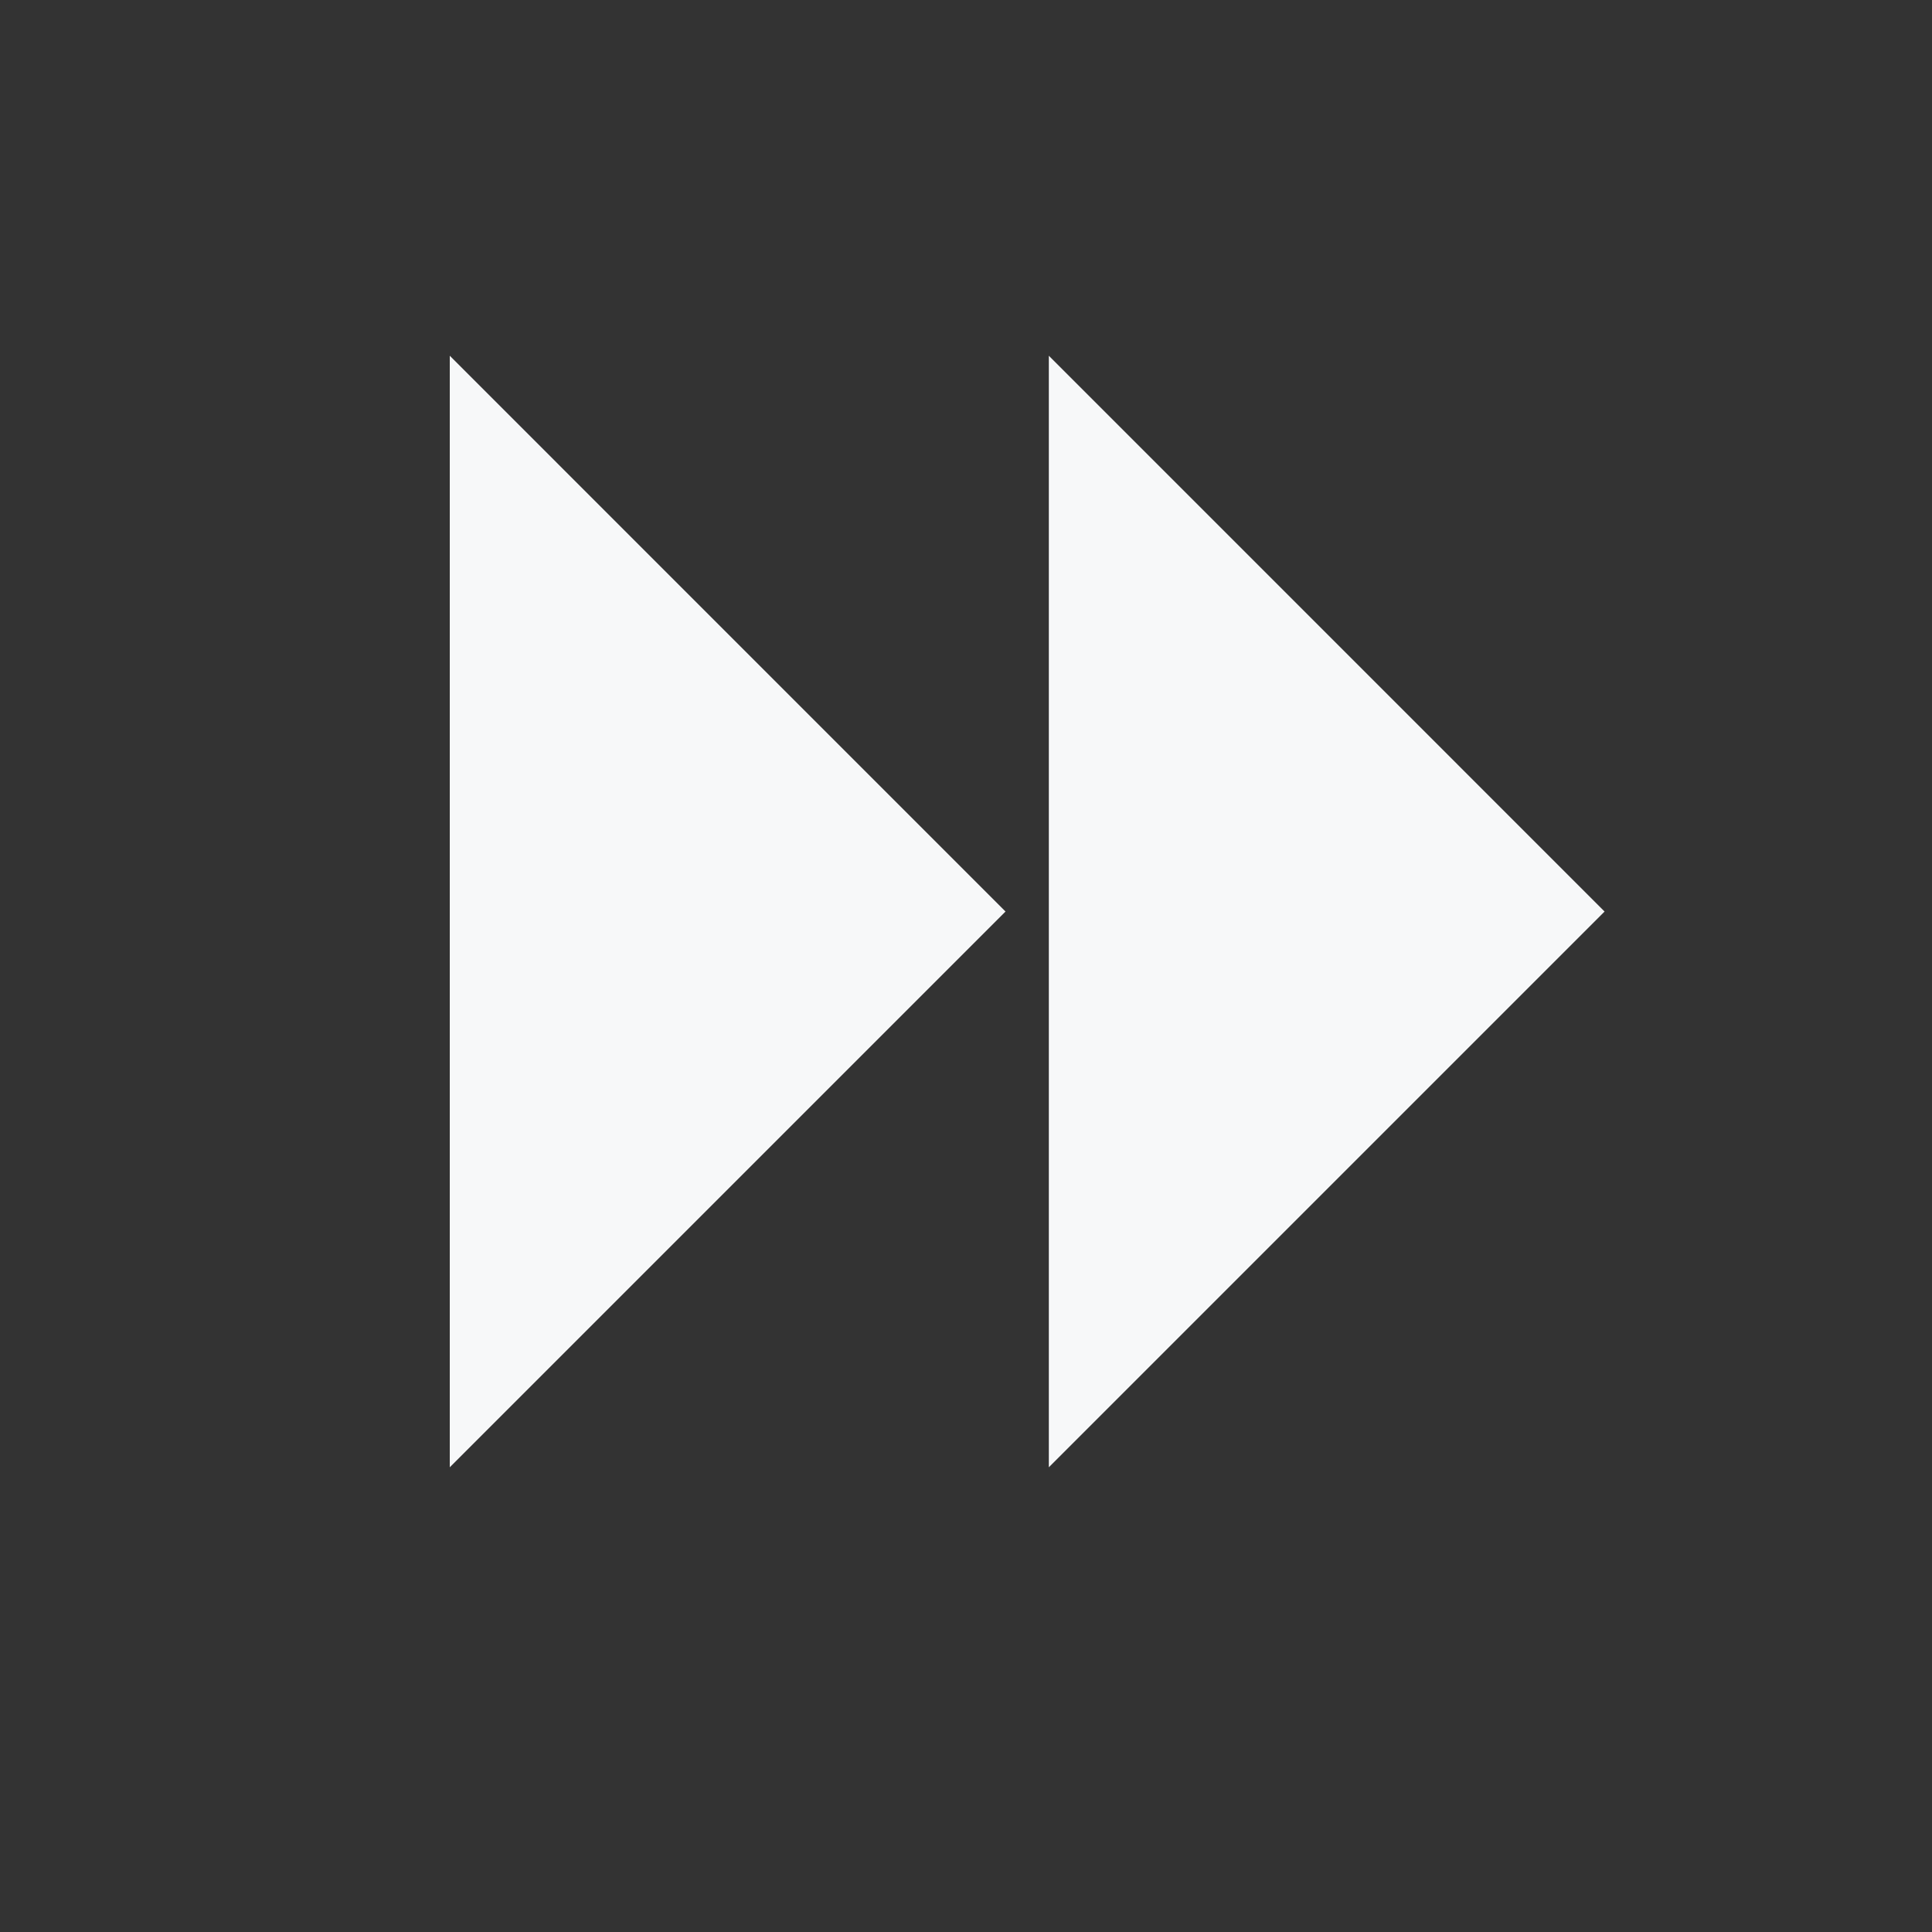 <?xml version="1.0" encoding="UTF-8" standalone="no"?>
<svg xmlns="http://www.w3.org/2000/svg" height="128" width="128" version="1.0">
 <rect width="100%" height="100%" fill="#333333" stroke="none"/>
 <path fill-rule="evenodd" fill="#f7f8f9" d="m29.799 97.211 36.819-36.819-36.819-36.823v73.642zm39.689 0 36.819-36.819-36.819-36.823v73.642z"/>
</svg>
